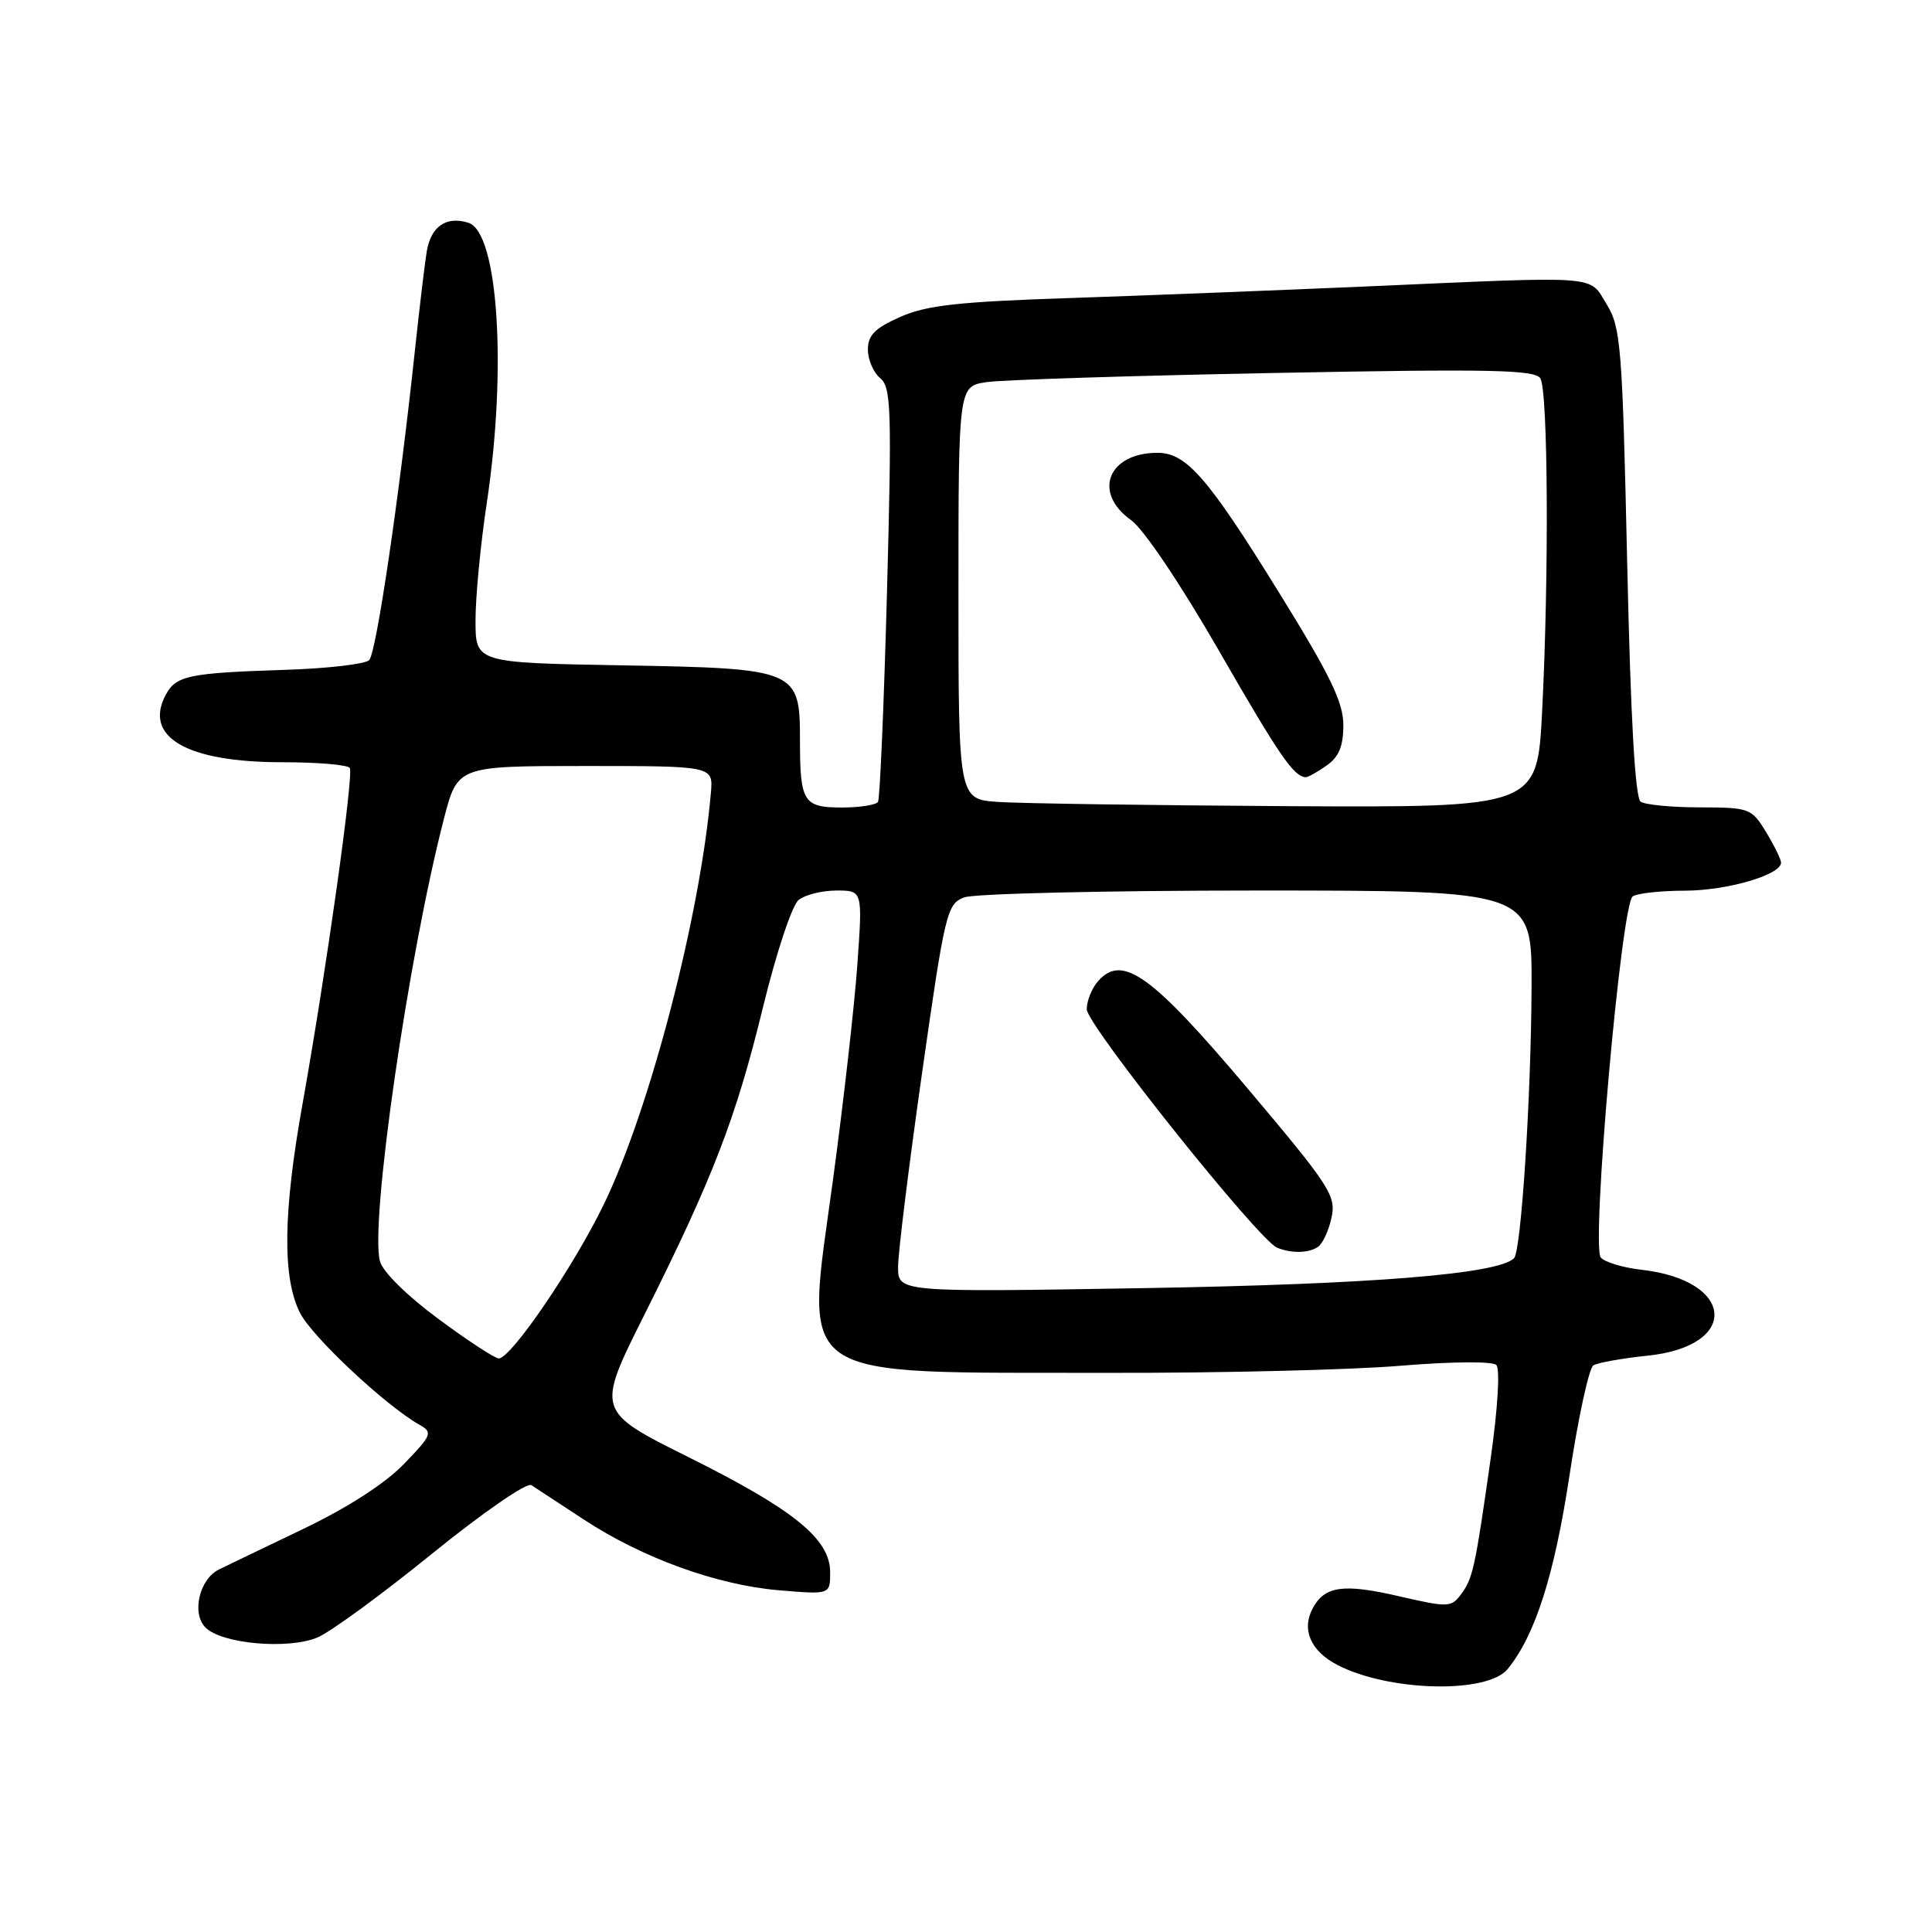 <?xml version="1.0" encoding="UTF-8" standalone="no"?>
<!DOCTYPE svg PUBLIC "-//W3C//DTD SVG 1.1//EN" "http://www.w3.org/Graphics/SVG/1.1/DTD/svg11.dtd" >
<svg xmlns="http://www.w3.org/2000/svg" xmlns:xlink="http://www.w3.org/1999/xlink" version="1.1" viewBox="0 0 256 256">
 <g >
 <path fill="currentColor"
d=" M 199.77 221.16 C 203.42 216.68 205.95 208.77 207.96 195.54 C 209.12 187.85 210.55 181.28 211.13 180.92 C 211.71 180.56 214.96 179.98 218.34 179.63 C 230.57 178.37 229.92 169.65 217.50 168.25 C 215.04 167.97 212.62 167.24 212.11 166.62 C 210.82 165.05 214.83 119.73 216.35 118.77 C 216.98 118.36 220.10 118.02 223.28 118.02 C 228.90 118.00 236.00 115.92 236.00 114.30 C 235.99 113.86 235.10 112.04 234.01 110.25 C 232.09 107.10 231.82 107.00 225.26 106.98 C 221.54 106.98 218.00 106.64 217.40 106.23 C 216.66 105.74 216.07 95.24 215.61 74.55 C 214.97 45.82 214.77 43.37 212.88 40.30 C 210.48 36.42 212.51 36.57 181.00 37.96 C 169.18 38.47 151.42 39.17 141.54 39.50 C 126.99 39.98 122.75 40.46 119.29 41.99 C 115.93 43.48 115.00 44.42 115.00 46.32 C 115.00 47.66 115.73 49.36 116.63 50.11 C 118.09 51.32 118.18 54.17 117.53 78.48 C 117.13 93.34 116.59 105.84 116.34 106.25 C 116.09 106.66 113.93 107.00 111.55 107.00 C 106.45 107.00 106.00 106.28 106.00 98.07 C 106.00 88.72 105.63 88.57 82.40 88.16 C 63.00 87.82 63.00 87.82 63.01 82.16 C 63.01 79.05 63.68 72.04 64.51 66.59 C 67.19 48.79 66.00 30.77 62.07 29.52 C 59.13 28.59 57.09 30.00 56.54 33.35 C 56.26 35.08 55.56 41.00 54.97 46.50 C 52.90 65.92 49.86 86.51 48.92 87.47 C 48.40 88.00 43.36 88.58 37.73 88.76 C 25.02 89.17 23.33 89.52 21.97 92.05 C 18.97 97.66 24.73 101.00 37.41 101.00 C 42.07 101.00 46.09 101.34 46.35 101.76 C 46.89 102.64 43.20 128.86 40.10 146.20 C 37.50 160.68 37.40 169.30 39.75 173.96 C 41.36 177.14 51.11 186.27 55.61 188.81 C 57.37 189.80 57.22 190.17 53.50 194.01 C 50.98 196.61 45.99 199.82 40.00 202.68 C 34.77 205.19 29.82 207.56 29.00 207.97 C 26.41 209.25 25.36 213.79 27.23 215.66 C 29.39 217.82 38.14 218.60 42.05 216.98 C 43.75 216.28 50.57 211.29 57.23 205.89 C 64.00 200.40 69.81 196.40 70.41 196.79 C 71.01 197.18 74.11 199.22 77.30 201.31 C 85.10 206.44 95.00 210.03 103.23 210.72 C 110.00 211.29 110.00 211.29 110.00 208.34 C 110.00 203.93 105.25 200.07 91.25 193.09 C 78.99 186.98 78.99 186.98 85.37 174.24 C 94.48 156.04 97.50 148.23 101.09 133.50 C 102.86 126.25 104.95 119.95 105.82 119.25 C 106.68 118.56 108.94 118.00 110.84 118.00 C 114.30 118.00 114.30 118.00 113.61 127.72 C 113.24 133.07 111.78 145.95 110.37 156.36 C 106.71 183.49 104.32 181.82 147.00 181.91 C 161.57 181.94 178.88 181.52 185.44 180.98 C 192.35 180.41 197.76 180.36 198.27 180.87 C 198.78 181.38 198.47 186.55 197.54 193.13 C 195.45 207.85 195.17 209.15 193.56 211.30 C 192.29 212.99 191.83 213.00 185.46 211.53 C 178.02 209.80 175.53 210.14 173.94 213.11 C 172.43 215.93 173.67 218.78 177.22 220.62 C 184.05 224.15 197.07 224.46 199.77 221.16 Z  M 58.07 174.75 C 53.92 171.68 50.70 168.51 50.34 167.11 C 49.00 162.00 54.11 126.70 58.82 108.50 C 60.63 101.50 60.63 101.50 77.56 101.50 C 94.50 101.50 94.50 101.50 94.20 105.00 C 92.81 121.24 86.15 146.87 80.03 159.54 C 76.04 167.79 67.72 180.00 66.09 180.00 C 65.58 180.00 61.97 177.64 58.07 174.75 Z  M 119.00 167.87 C 119.00 166.02 120.43 154.45 122.18 142.16 C 125.21 120.89 125.48 119.77 127.75 118.91 C 129.06 118.41 146.53 118.00 166.57 118.00 C 203.00 118.00 203.00 118.00 202.94 130.75 C 202.88 145.43 201.56 165.77 200.62 166.72 C 198.51 168.82 181.87 170.17 151.75 170.68 C 119.00 171.23 119.00 171.23 119.00 167.87 Z  M 174.62 165.23 C 175.24 164.83 176.06 163.09 176.43 161.36 C 177.06 158.44 176.28 157.23 165.31 144.22 C 152.64 129.21 148.76 126.40 145.56 129.94 C 144.70 130.88 144.00 132.59 144.00 133.73 C 144.00 135.81 166.79 164.35 169.23 165.33 C 171.14 166.10 173.36 166.06 174.62 165.23 Z  M 132.25 106.26 C 127.00 105.90 127.00 105.90 127.00 78.54 C 127.00 51.18 127.00 51.18 130.75 50.63 C 132.81 50.33 149.96 49.78 168.87 49.42 C 197.43 48.87 203.38 48.99 204.10 50.13 C 205.13 51.75 205.26 76.21 204.34 94.25 C 203.69 107.00 203.69 107.00 170.60 106.82 C 152.39 106.71 135.14 106.46 132.25 106.26 Z  M 175.78 101.44 C 177.41 100.30 178.00 98.88 178.00 96.08 C 178.00 93.04 176.26 89.47 169.40 78.39 C 160.02 63.24 157.19 60.00 153.38 60.00 C 146.83 60.00 144.75 65.26 149.85 68.90 C 151.52 70.08 156.37 77.29 161.51 86.21 C 169.51 100.12 171.44 102.94 173.03 102.98 C 173.32 102.99 174.56 102.30 175.78 101.44 Z "/>
</g>
</svg>